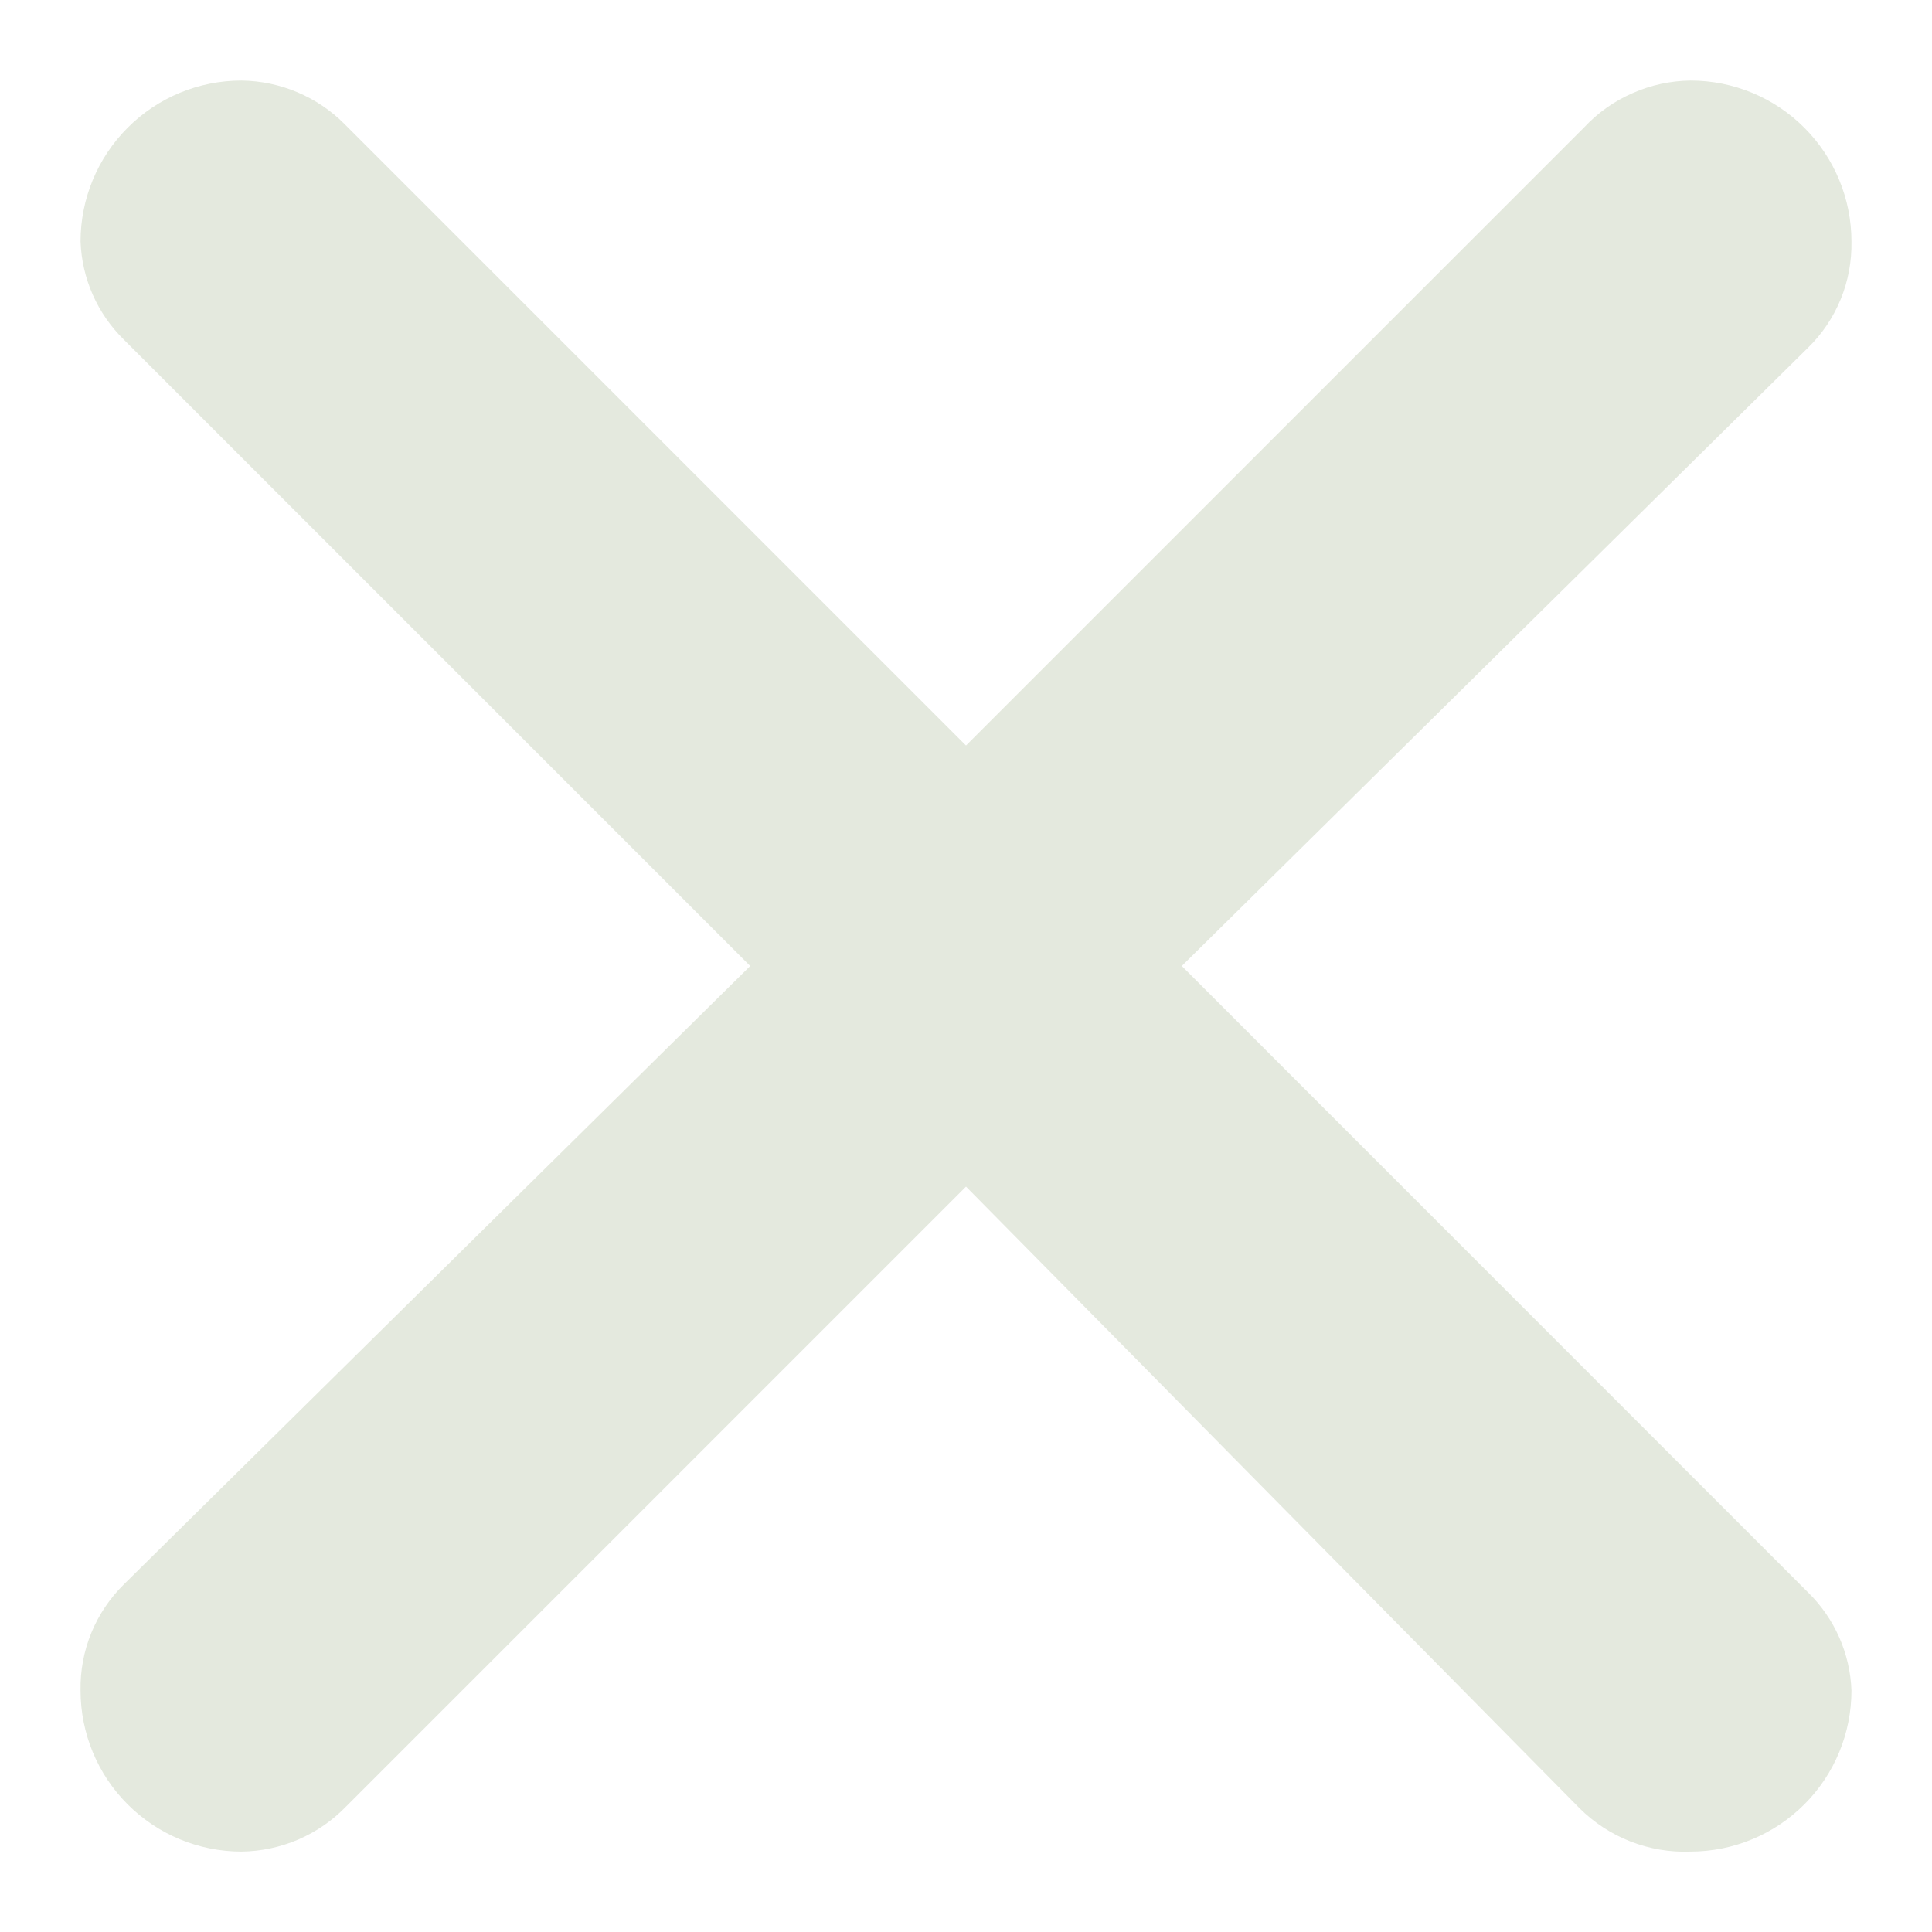 <svg width="16" height="16" viewBox="0 0 16 16" fill="none" xmlns="http://www.w3.org/2000/svg">
<path d="M2.853 1.027L8 6.174L13.12 1.054C13.233 0.933 13.369 0.837 13.521 0.771C13.672 0.704 13.835 0.669 14 0.667C14.354 0.667 14.693 0.807 14.943 1.058C15.193 1.308 15.333 1.647 15.333 2C15.336 2.164 15.306 2.326 15.244 2.478C15.182 2.629 15.09 2.766 14.973 2.88L9.787 8L14.973 13.187C15.193 13.402 15.322 13.693 15.333 14C15.333 14.354 15.193 14.693 14.943 14.943C14.693 15.193 14.354 15.334 14 15.334C13.83 15.341 13.661 15.312 13.502 15.25C13.344 15.188 13.2 15.094 13.08 14.974L8 9.827L2.867 14.96C2.754 15.077 2.619 15.17 2.471 15.234C2.322 15.298 2.162 15.332 2 15.334C1.646 15.334 1.307 15.193 1.057 14.943C0.807 14.693 0.667 14.354 0.667 14C0.664 13.837 0.694 13.675 0.756 13.523C0.818 13.372 0.91 13.235 1.027 13.12L6.213 8L1.027 2.814C0.807 2.599 0.678 2.308 0.667 2C0.667 1.647 0.807 1.308 1.057 1.058C1.307 0.807 1.646 0.667 2 0.667C2.32 0.671 2.627 0.8 2.853 1.027Z" fill="#E4E9DE"/>
</svg>
